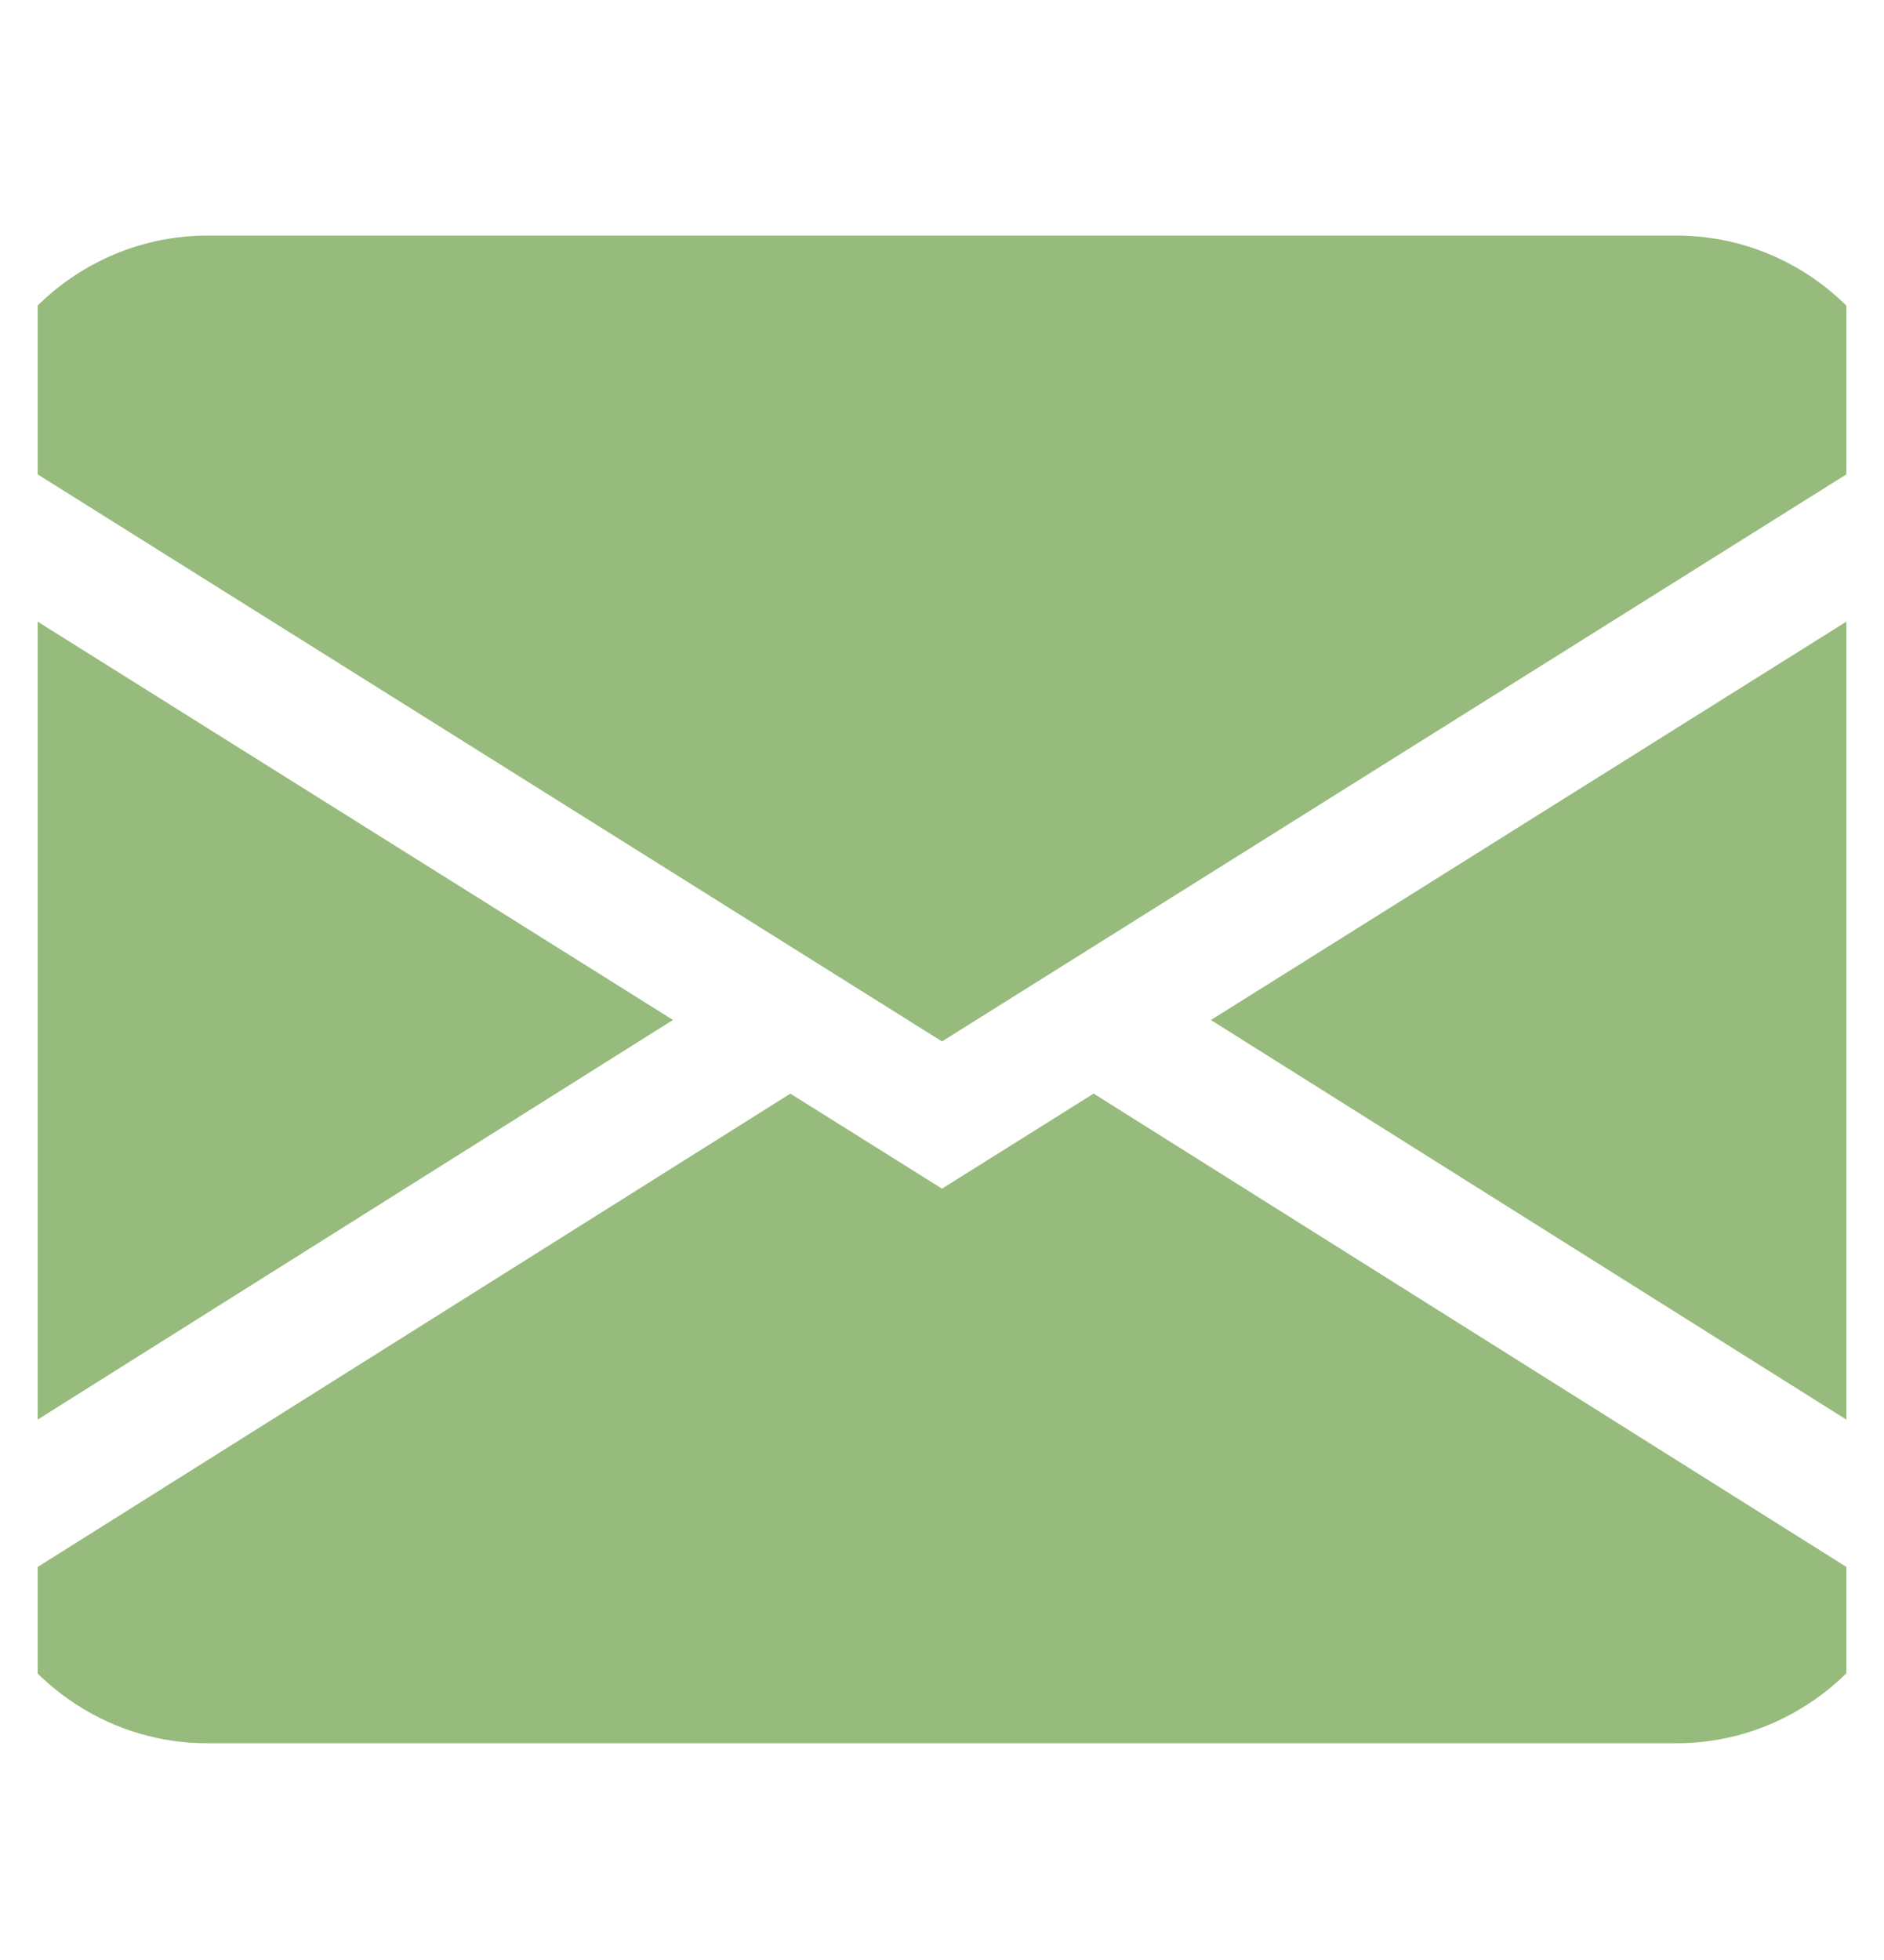 <svg width="25" height="26" viewBox="0 0 25 26" fill="none" xmlns="http://www.w3.org/2000/svg">
<g clip-path="url(#clip0_2636_3071)">
<path fill-rule="evenodd" clip-rule="evenodd" d="M-0.419 5.717C-0.255 4.98 0.148 4.323 0.723 3.852C1.299 3.381 2.014 3.125 2.75 3.125H22.25C22.986 3.125 23.701 3.381 24.276 3.852C24.852 4.323 25.255 4.98 25.419 5.717L12.5 13.815L-0.419 5.717ZM-0.5 7.62V19.46L8.93 13.53L-0.5 7.62ZM10.487 14.508L-0.19 21.22C0.074 21.791 0.49 22.272 1.011 22.61C1.531 22.947 2.134 23.126 2.75 23.125H22.25C22.866 23.125 23.468 22.946 23.988 22.608C24.509 22.271 24.925 21.789 25.188 21.218L14.512 14.507L12.5 15.768L10.487 14.507V14.508ZM16.07 13.532L25.5 19.46V7.62L16.07 13.53V13.532Z" fill="#96BB7C"/>
</g>
<defs>
<clipPath id="clip0_2636_3071">
<rect width="24" height="26" fill="white" transform="translate(0.5)"/>
</clipPath>
</defs>
</svg>
